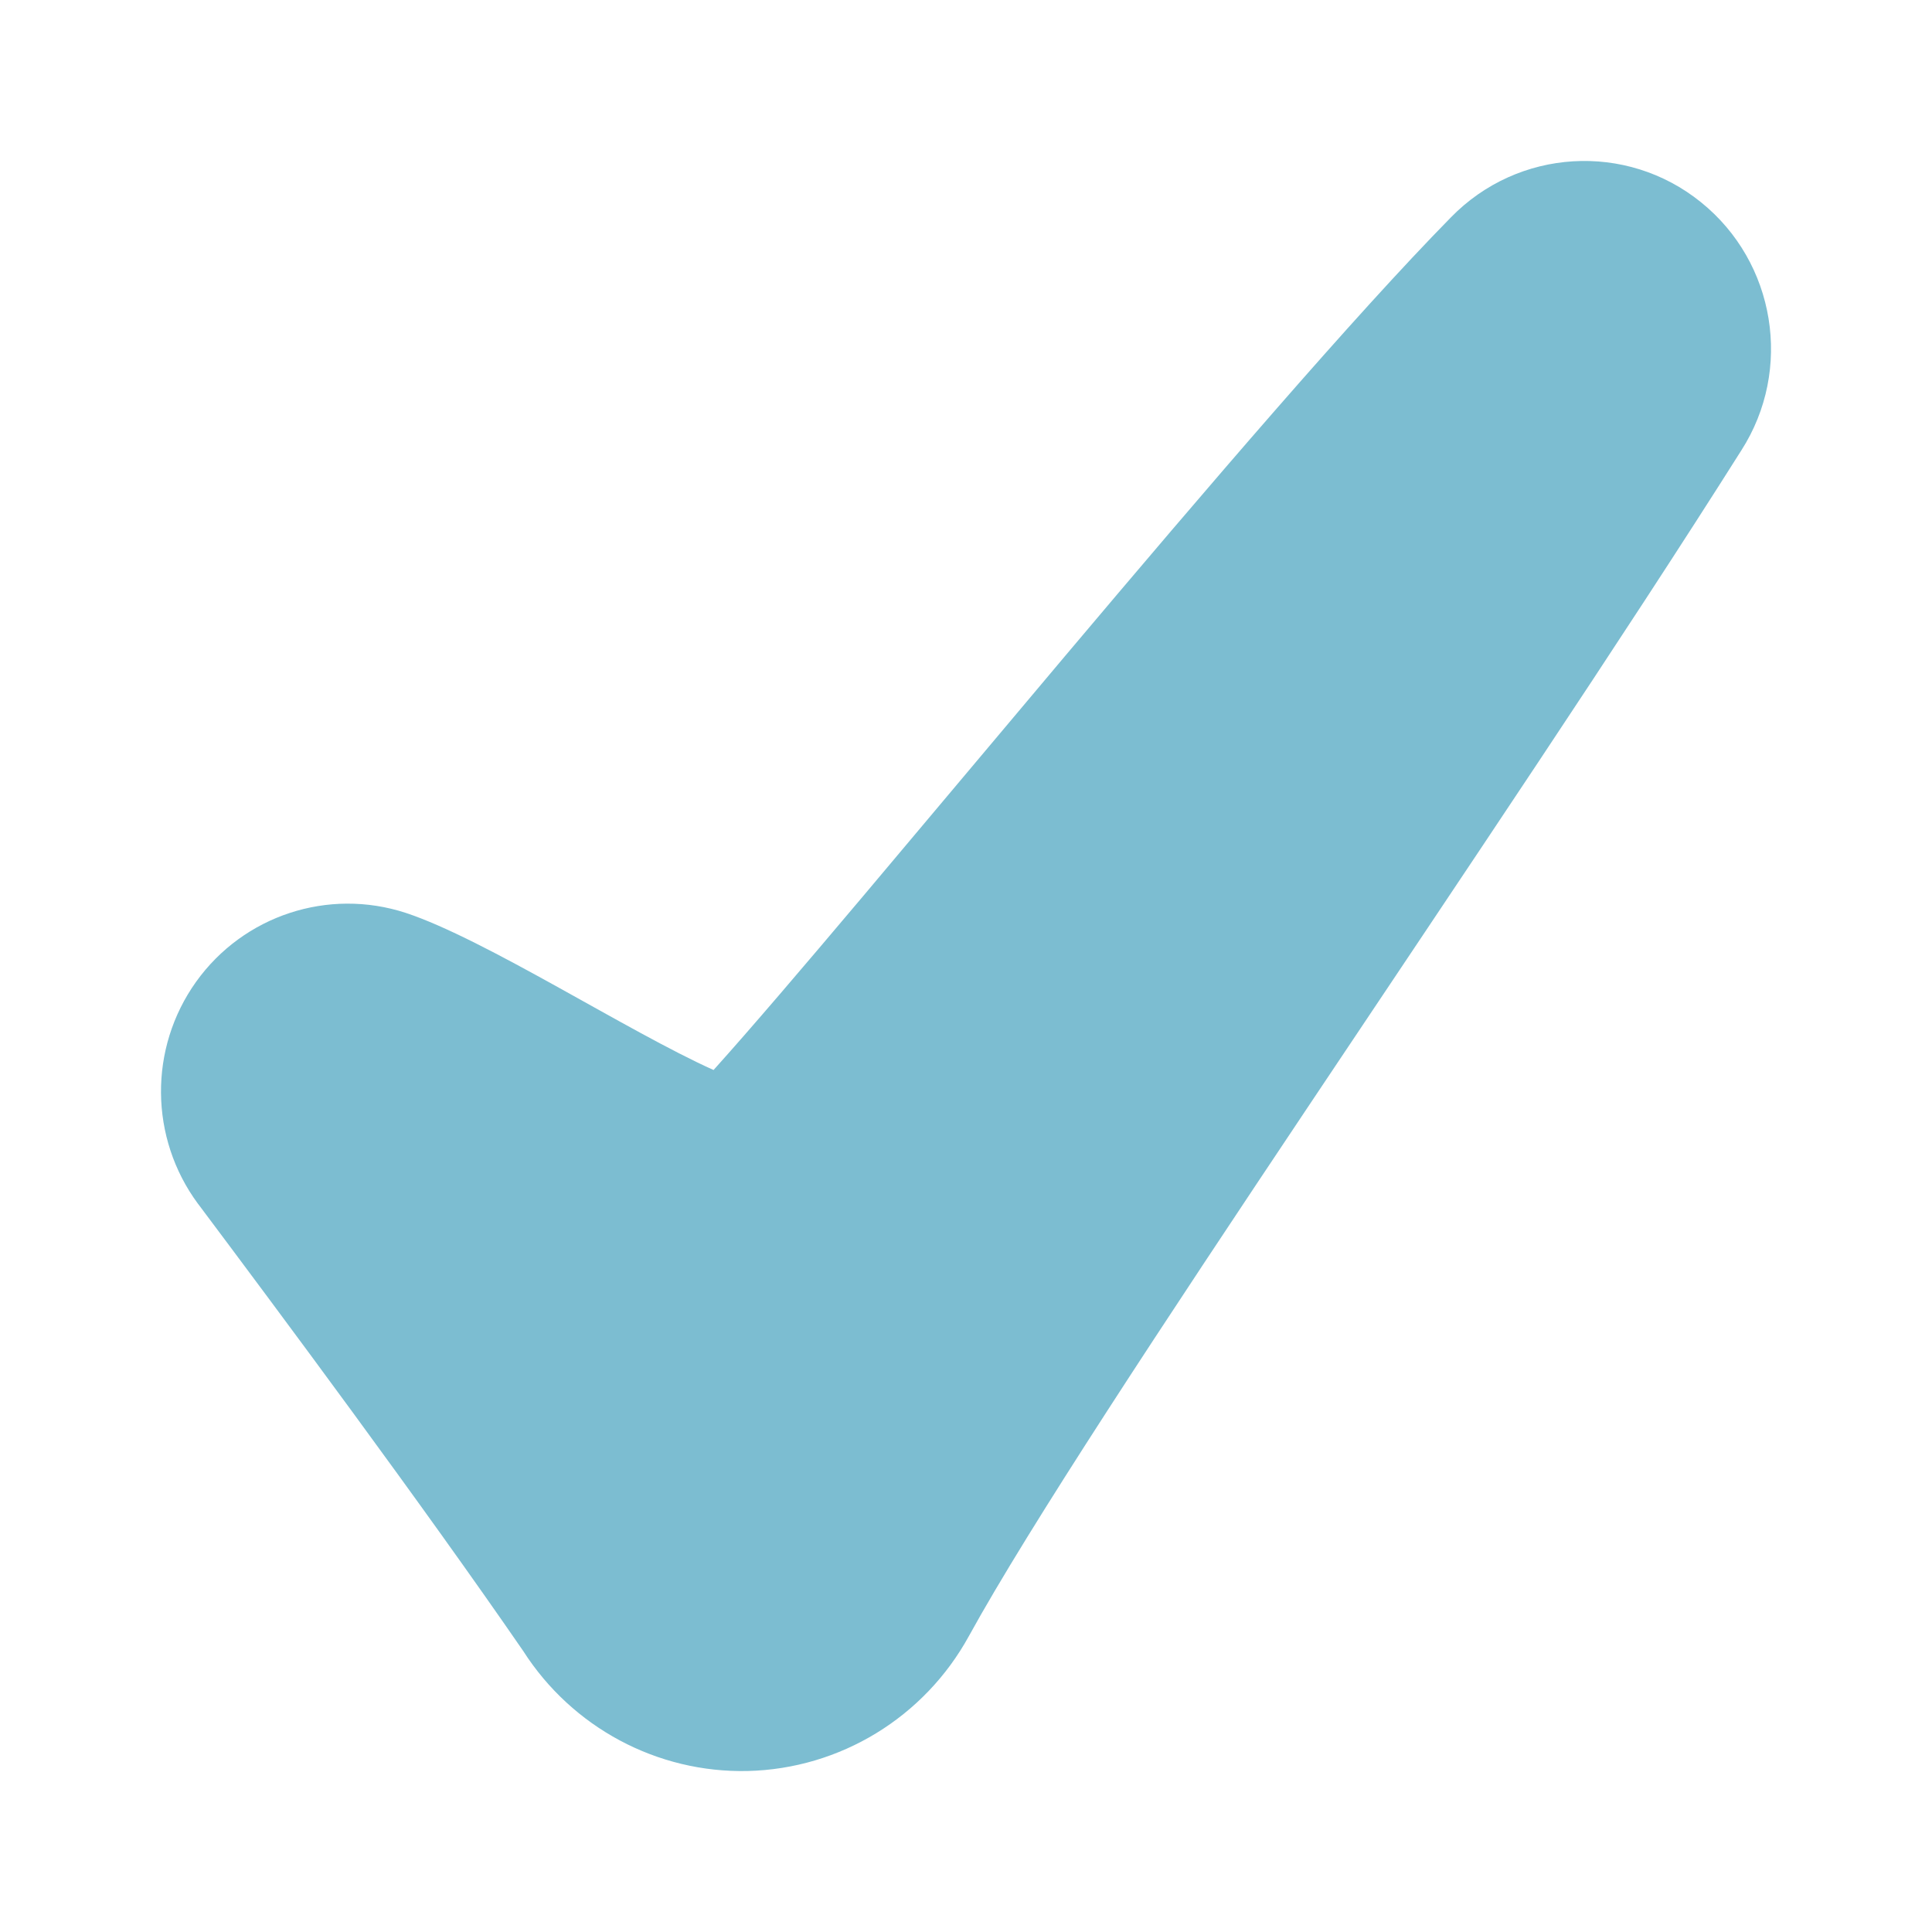 <?xml version="1.0" encoding="UTF-8"?>
<svg width="12px" height="12px" viewBox="0 0 12 12" version="1.1" xmlns="http://www.w3.org/2000/svg" xmlns:xlink="http://www.w3.org/1999/xlink">
    <title>Group 3</title>
    <g id="Symbols" stroke="none" stroke-width="1" fill="none" fill-rule="evenodd">
        <g id="side_menu" transform="translate(-29, -261)" fill="#7CBDD1">
            <g id="Group-3" transform="translate(29, 261)">
                <rect id="Rectangle-Copy-3" opacity="0" x="0" y="0" width="12" height="12"></rect>
                <g id="Fill-6" transform="translate(1, 1)">
                    <path d="M3.432,5.646 C2.9,5.407 2.014,4.833 1.52,4.67 C1.52,4.67 1.52,4.67 1.52,4.67 C1.039,4.513 0.513,4.686 0.218,5.098 C-0.077,5.511 -0.072,6.068 0.229,6.476 C0.231,6.478 0.232,6.479 0.233,6.481 C0.73,7.144 1.627,8.35 2.25,9.255 C2.554,9.73 3.082,10.013 3.645,10 C4.218,9.986 4.741,9.667 5.018,9.162 C5.766,7.801 8.344,4.128 9.816,1.797 C10.137,1.296 10.029,0.63 9.565,0.256 C9.101,-0.119 8.429,-0.078 8.012,0.35 C6.816,1.567 4.339,4.639 3.432,5.646 Z" id="Fill-1"></path>
                </g>
            </g>
        </g>
    </g>
</svg>
